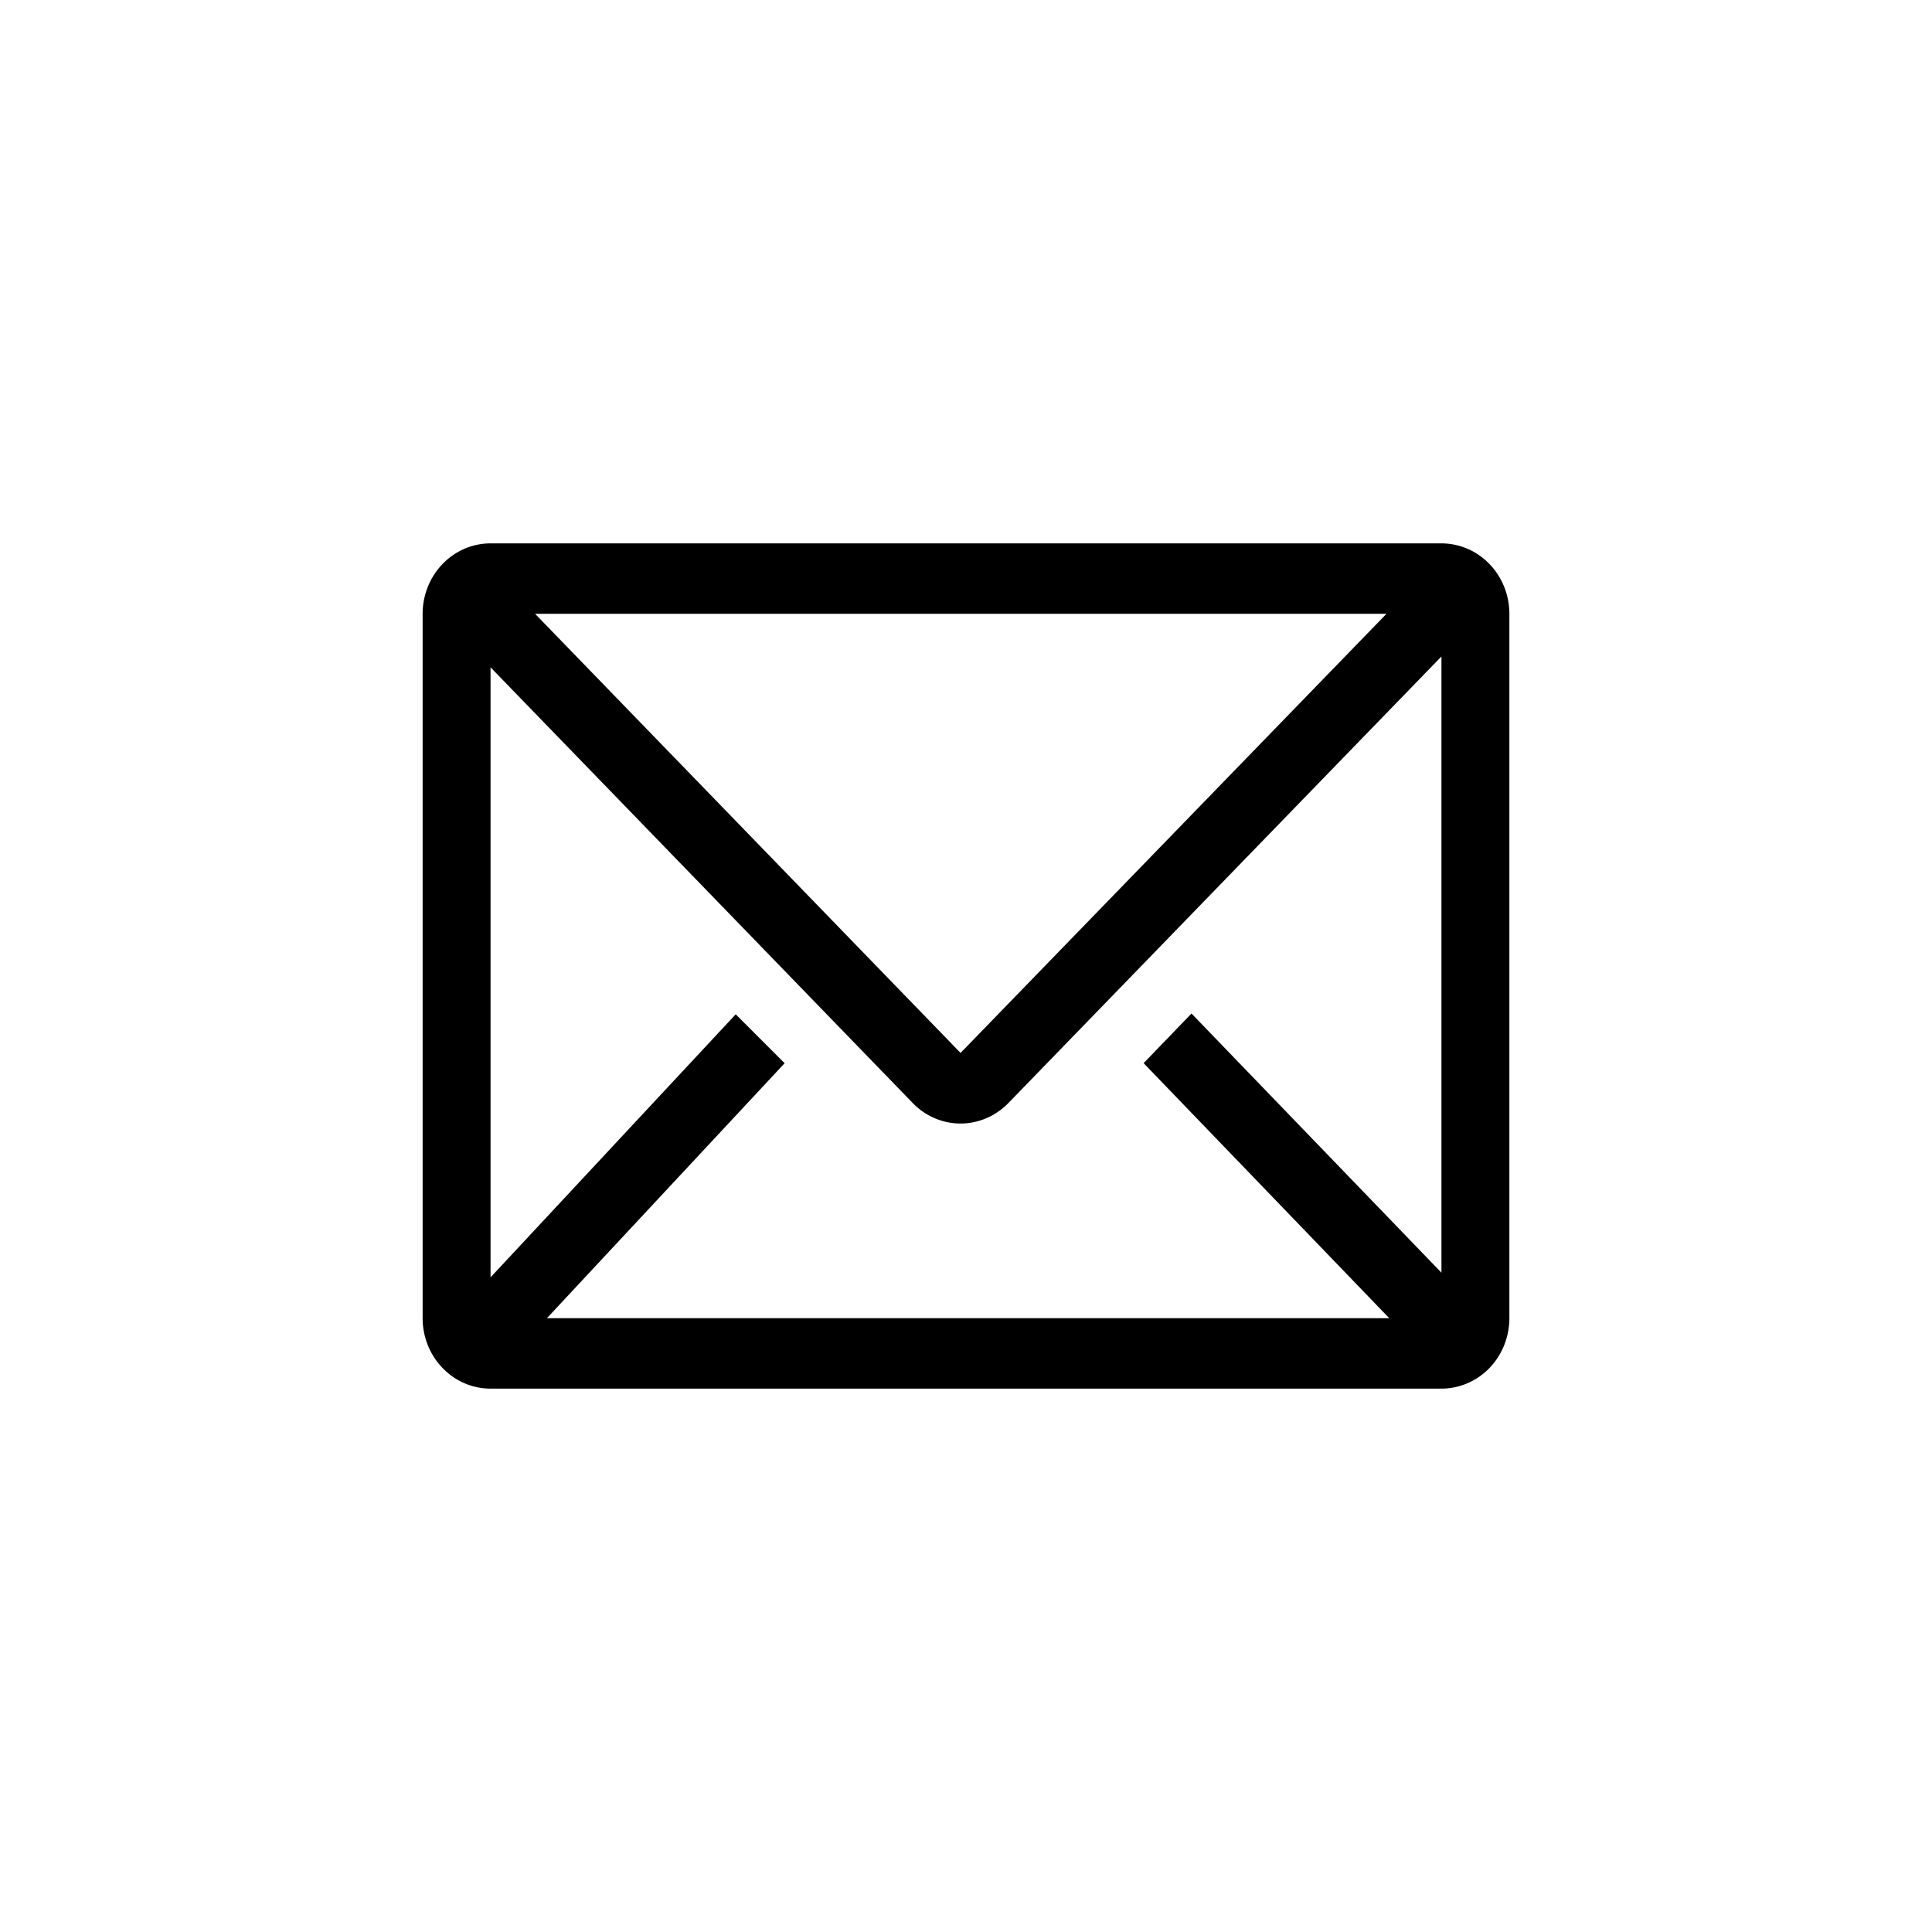 <svg xmlns="http://www.w3.org/2000/svg" width="32" height="32" fill="none" viewBox="0 0 32 32"><path fill="black" d="M23.875 9H8.125c-.298 0-.585.123-.795.342-.211.218-.33.515-.33.825v11.666c0 .31.119.607.33.825.21.22.497.342.795.342h15.75c.298 0 .584-.123.796-.342.21-.219.329-.515.329-.825V10.167c0-.31-.119-.607-.33-.825A1.105 1.105 0 0 0 23.875 9Zm-.866 12.833H9.059l3.937-4.223-.81-.81-4.061 4.357V11.053l6.992 7.216c.21.218.496.34.793.34.297 0 .582-.123.793-.34l7.172-7.396V21.08l-4.14-4.293-.793.822 4.067 4.223ZM8.862 10.167h14.102L15.91 17.44l-7.048-7.274Z"/></svg>